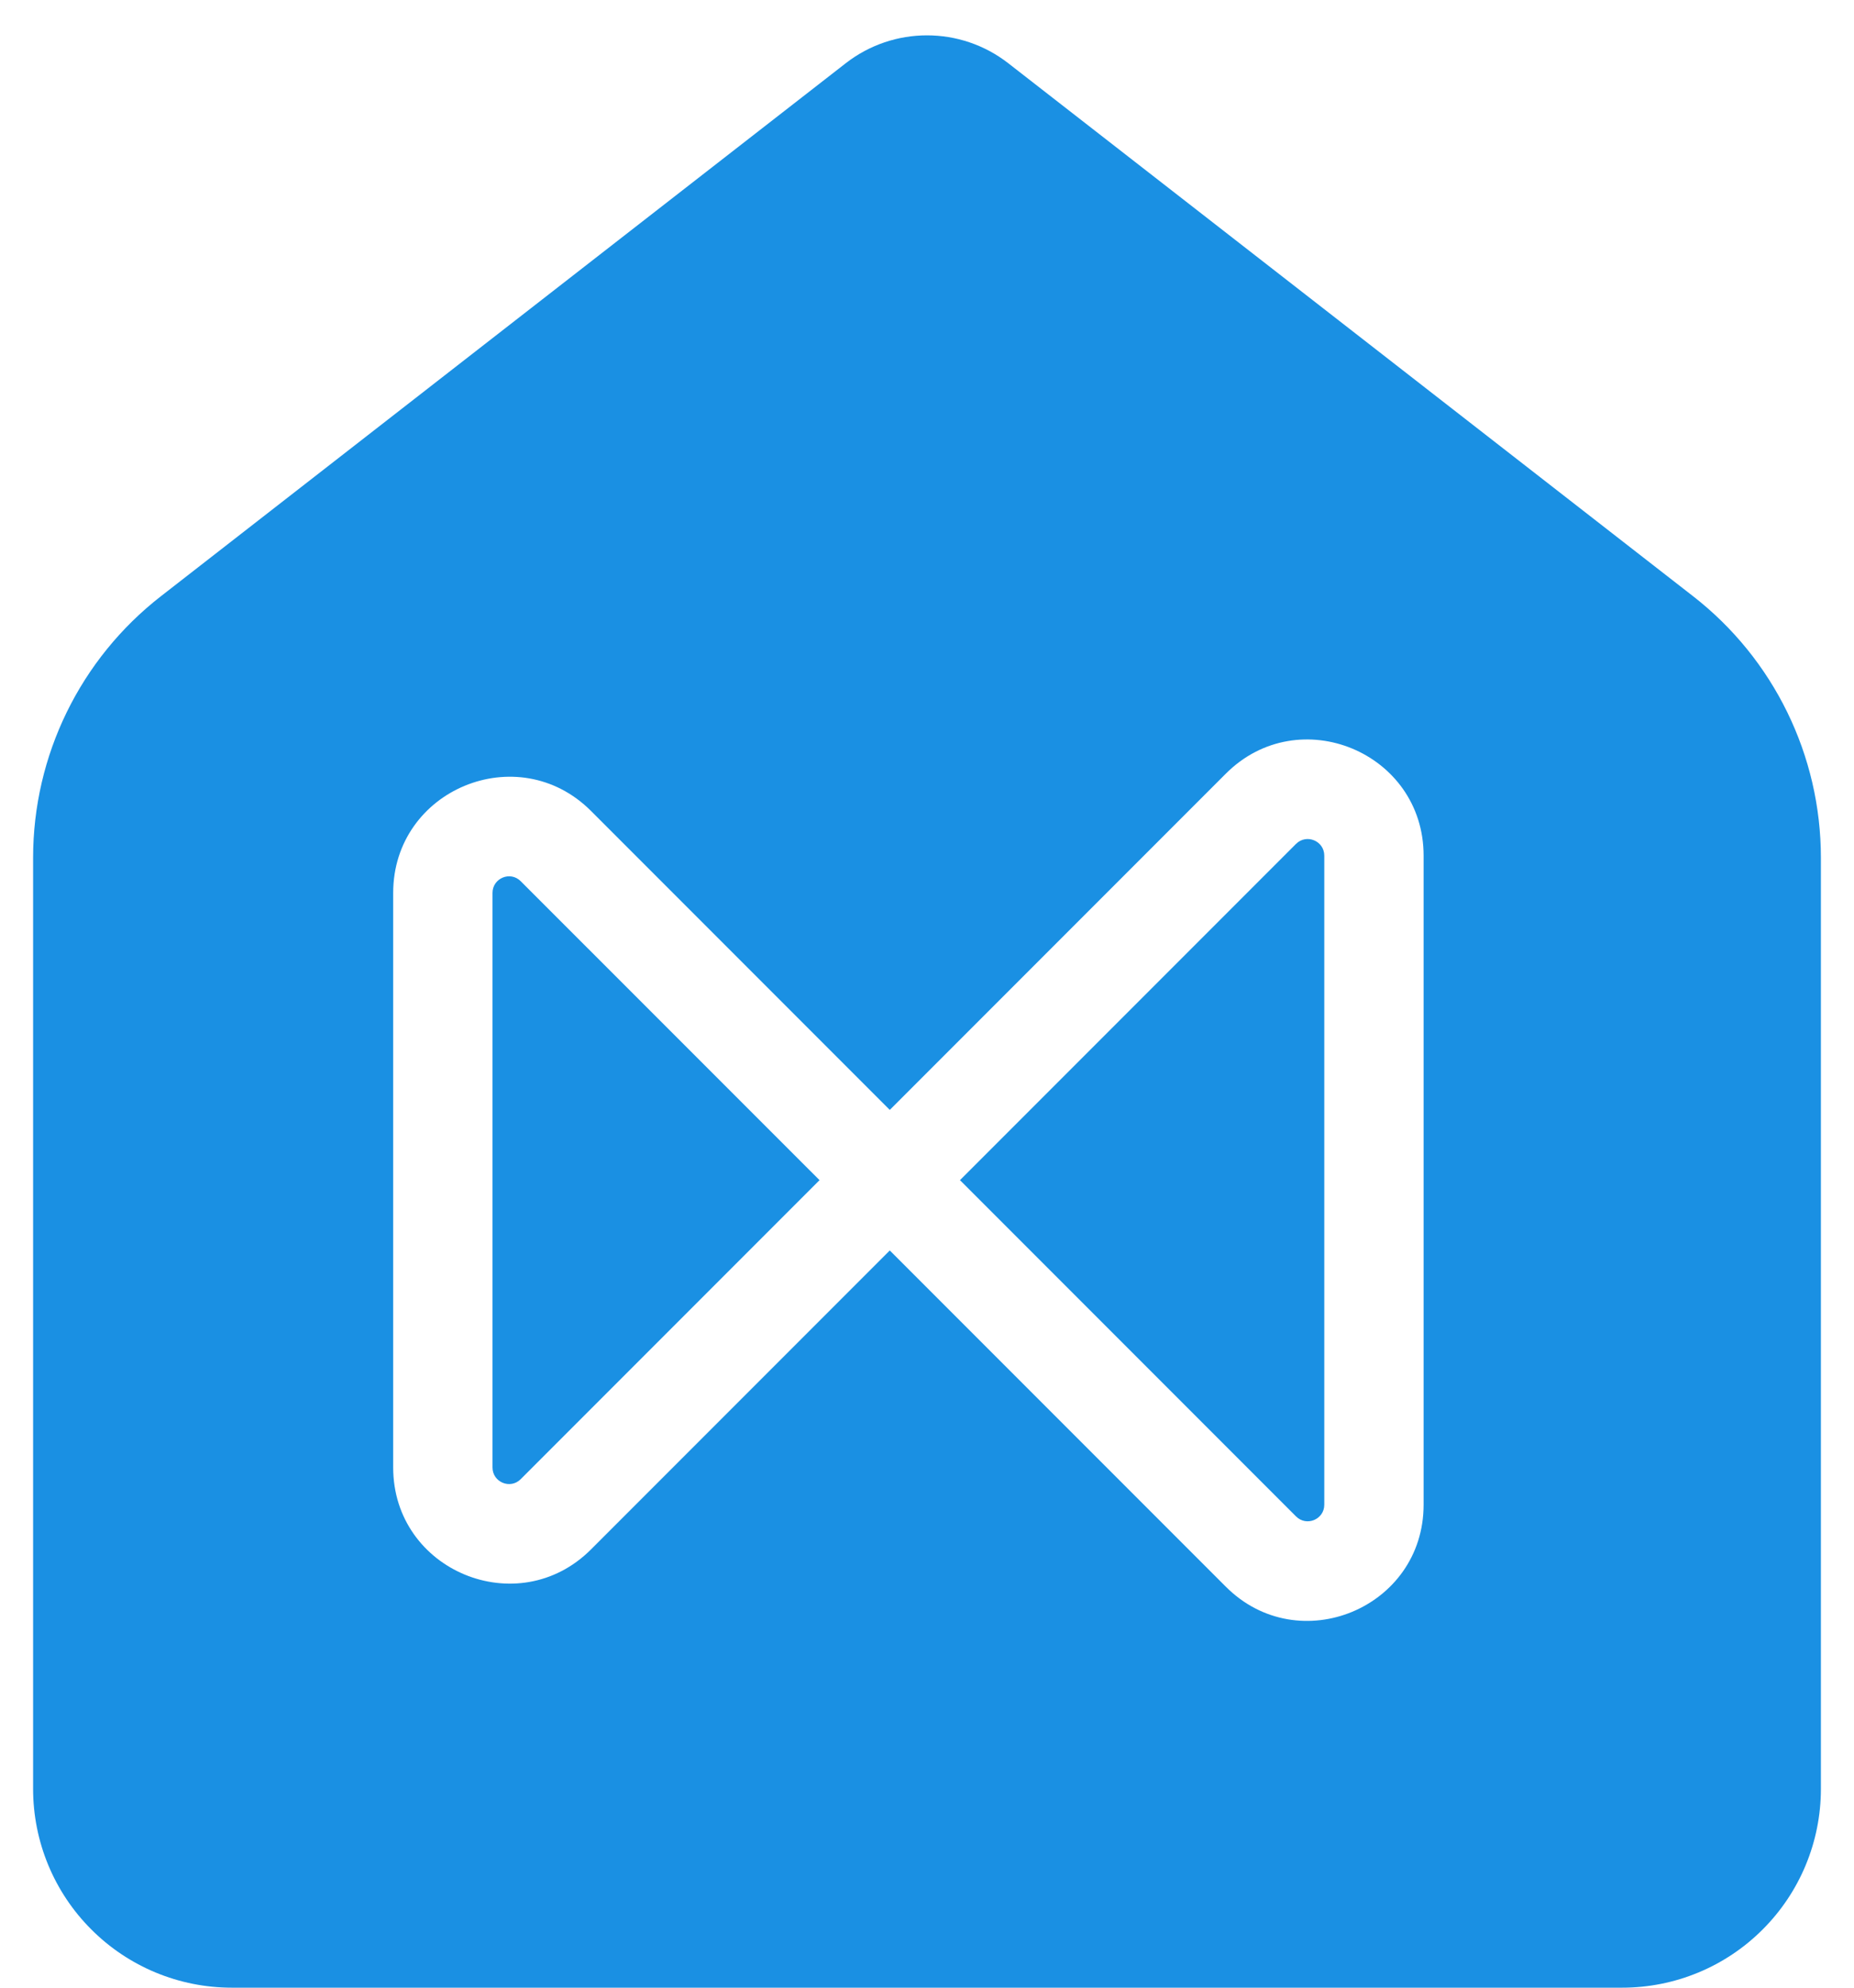 <svg width="28" height="30" viewBox="0 0 28 30" fill="none" xmlns="http://www.w3.org/2000/svg">
<path fill-rule="evenodd" clip-rule="evenodd" d="M2.43 8.999C1.212 9.946 0.5 11.402 0.5 12.945V27C0.5 27.796 0.816 28.559 1.379 29.121C1.941 29.684 2.704 30 3.5 30H24.5C25.296 30 26.059 29.684 26.621 29.121C27.184 28.559 27.5 27.796 27.5 27V12.945C27.5 11.402 26.788 9.946 25.57 8.999L15.228 0.955C14.506 0.393 13.494 0.393 12.772 0.955L2.43 8.999ZM21.5 12.914C21.5 11.355 19.615 10.574 18.513 11.677L13.438 16.752L8.925 12.239C7.822 11.137 5.938 11.918 5.938 13.477V22.148C5.938 23.707 7.822 24.488 8.925 23.386L13.438 18.873L18.513 23.948C19.615 25.051 21.5 24.27 21.5 22.711V12.914ZM19.573 22.887L14.498 17.812L19.573 12.737C19.731 12.58 20 12.691 20 12.914V22.711C20 22.933 19.731 23.045 19.573 22.887ZM7.864 13.3L12.377 17.812L7.864 22.325C7.707 22.483 7.438 22.371 7.438 22.148V13.477C7.438 13.254 7.707 13.142 7.864 13.3Z" fill="#1A90E3"/>
</svg>
